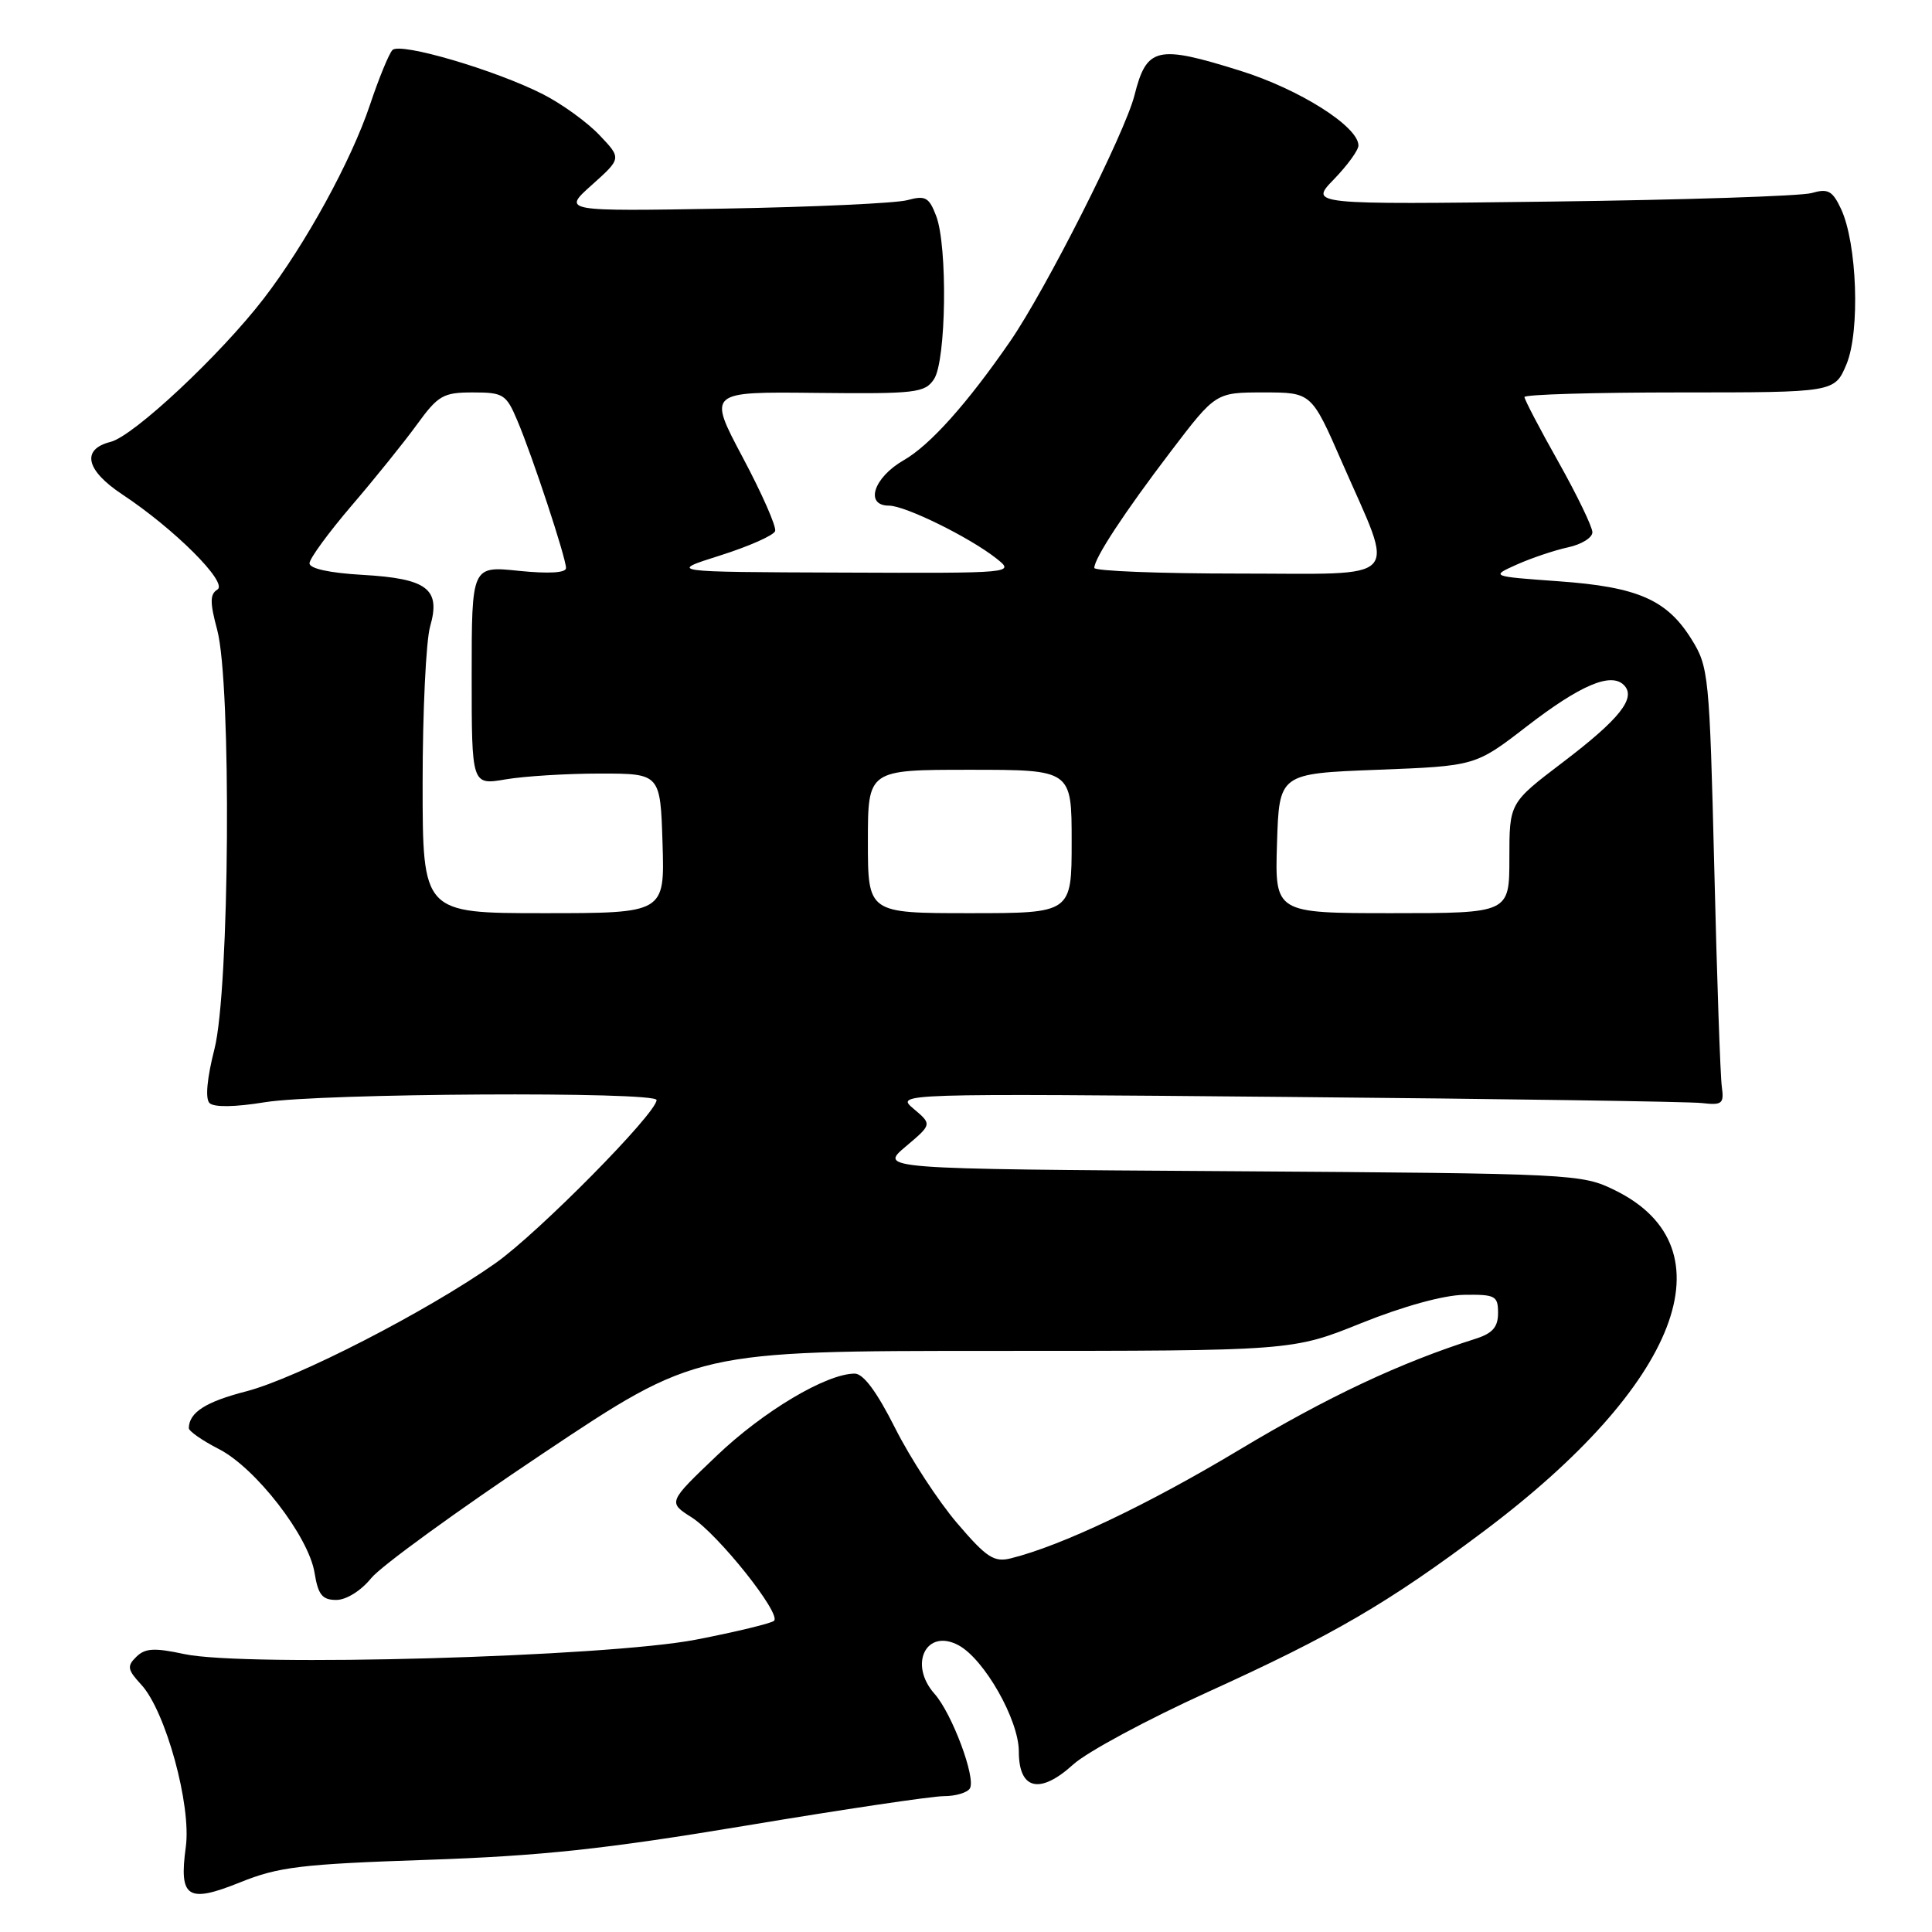 <?xml version="1.0" encoding="UTF-8" standalone="no"?>
<!DOCTYPE svg PUBLIC "-//W3C//DTD SVG 1.1//EN" "http://www.w3.org/Graphics/SVG/1.1/DTD/svg11.dtd" >
<svg xmlns="http://www.w3.org/2000/svg" xmlns:xlink="http://www.w3.org/1999/xlink" version="1.1" viewBox="0 0 256 256">
 <g >
 <path fill="currentColor"
d=" M 56.55 246.44 C 71.74 245.92 80.14 245.02 98.87 241.90 C 111.72 239.75 123.51 238.00 125.06 238.00 C 126.61 238.00 128.17 237.54 128.51 236.98 C 129.35 235.62 126.15 227.05 123.83 224.44 C 120.36 220.53 122.73 215.72 127.00 218.00 C 130.42 219.83 135.00 227.89 135.00 232.08 C 135.00 237.16 137.78 237.82 142.21 233.80 C 144.02 232.15 152.03 227.84 160.00 224.22 C 176.68 216.64 183.88 212.45 196.61 202.90 C 222.51 183.47 229.50 165.36 214.02 157.73 C 209.57 155.54 208.76 155.50 163.00 155.19 C 116.50 154.89 116.50 154.89 120.00 151.93 C 123.50 148.98 123.50 148.98 121.07 146.93 C 118.64 144.88 118.64 144.88 170.57 145.35 C 199.13 145.60 223.85 145.97 225.50 146.16 C 228.20 146.47 228.46 146.25 228.15 144.00 C 227.95 142.62 227.50 129.57 227.15 115.00 C 226.52 89.50 226.41 88.36 224.15 84.73 C 220.88 79.46 217.02 77.77 206.50 77.02 C 197.50 76.37 197.50 76.37 201.00 74.80 C 202.93 73.94 205.96 72.92 207.75 72.53 C 209.54 72.15 211.00 71.25 211.00 70.53 C 211.00 69.81 208.97 65.61 206.50 61.21 C 204.02 56.81 202.00 52.94 202.00 52.61 C 202.00 52.27 211.25 52.00 222.55 52.00 C 243.10 52.00 243.10 52.00 244.67 48.26 C 246.49 43.88 246.08 32.23 243.94 27.67 C 242.81 25.27 242.22 24.95 240.05 25.58 C 238.65 25.98 223.10 26.49 205.50 26.71 C 173.50 27.11 173.50 27.11 176.75 23.76 C 178.54 21.91 180.00 19.90 180.00 19.28 C 180.00 16.77 172.19 11.83 164.36 9.38 C 153.28 5.91 151.94 6.22 150.32 12.64 C 149.06 17.63 138.58 38.36 133.85 45.23 C 128.15 53.49 123.23 58.99 119.75 60.98 C 115.74 63.28 114.54 67.00 117.80 67.00 C 119.94 67.00 128.46 71.19 132.00 73.98 C 134.50 75.96 134.50 75.96 111.50 75.87 C 88.50 75.79 88.50 75.79 95.43 73.60 C 99.25 72.39 102.52 70.94 102.71 70.37 C 102.90 69.80 100.97 65.41 98.42 60.62 C 93.79 51.90 93.79 51.90 108.12 52.06 C 121.36 52.20 122.55 52.06 123.76 50.24 C 125.38 47.80 125.58 32.65 124.05 28.62 C 123.10 26.13 122.62 25.87 120.23 26.52 C 118.73 26.93 107.83 27.43 96.00 27.64 C 74.50 28.01 74.50 28.01 78.43 24.50 C 82.36 20.98 82.36 20.98 79.43 17.90 C 77.82 16.20 74.46 13.77 71.97 12.50 C 65.68 9.29 53.02 5.57 52.00 6.63 C 51.54 7.11 50.20 10.37 49.03 13.87 C 46.54 21.31 40.48 32.37 34.94 39.57 C 29.19 47.04 17.71 57.78 14.66 58.55 C 10.74 59.53 11.36 62.31 16.20 65.51 C 23.12 70.09 30.26 77.22 28.81 78.12 C 27.81 78.73 27.80 79.82 28.78 83.46 C 30.69 90.62 30.43 131.17 28.41 139.03 C 27.43 142.87 27.18 145.58 27.76 146.16 C 28.34 146.74 31.13 146.70 35.10 146.05 C 42.44 144.86 87.00 144.61 87.00 145.76 C 87.00 147.51 71.33 163.37 65.65 167.38 C 56.59 173.76 39.36 182.62 32.59 184.37 C 27.25 185.75 25.06 187.15 25.02 189.23 C 25.01 189.63 26.79 190.87 28.97 191.99 C 33.87 194.48 40.89 203.56 41.68 208.40 C 42.15 211.32 42.70 212.00 44.56 212.00 C 45.88 212.00 47.84 210.78 49.18 209.12 C 50.45 207.54 60.68 200.11 71.90 192.62 C 92.29 179.00 92.29 179.00 131.77 179.00 C 171.25 179.00 171.25 179.00 180.38 175.32 C 185.90 173.10 191.28 171.61 194.00 171.57 C 198.14 171.51 198.50 171.70 198.50 173.98 C 198.50 175.85 197.77 176.68 195.50 177.40 C 185.56 180.55 175.92 185.08 164.19 192.12 C 152.06 199.40 140.63 204.83 133.93 206.49 C 131.71 207.04 130.71 206.38 126.81 201.81 C 124.32 198.89 120.63 193.24 118.62 189.25 C 116.19 184.42 114.40 182.00 113.24 182.01 C 109.48 182.03 101.15 186.99 94.98 192.88 C 88.50 199.06 88.50 199.06 91.66 201.07 C 95.16 203.30 103.53 213.80 102.57 214.76 C 102.24 215.09 97.59 216.22 92.23 217.26 C 80.38 219.56 32.48 220.91 24.40 219.17 C 20.45 218.32 19.22 218.39 18.06 219.54 C 16.80 220.77 16.89 221.25 18.72 223.23 C 21.94 226.71 25.38 239.22 24.62 244.73 C 23.70 251.48 24.85 252.23 31.82 249.42 C 36.89 247.37 39.92 247.00 56.55 246.44 Z  M 56.00 103.74 C 56.00 94.25 56.45 84.93 56.99 83.02 C 58.43 78.03 56.63 76.66 48.00 76.17 C 43.66 75.92 41.01 75.34 41.01 74.64 C 41.02 74.01 43.53 70.58 46.59 67.00 C 49.66 63.42 53.55 58.59 55.25 56.25 C 58.06 52.38 58.73 52.00 62.66 52.00 C 66.70 52.00 67.08 52.24 68.56 55.75 C 70.57 60.50 75.00 73.93 75.00 75.27 C 75.00 75.91 72.72 76.04 68.75 75.64 C 62.50 74.99 62.50 74.99 62.50 89.52 C 62.50 104.04 62.50 104.04 67.00 103.27 C 69.47 102.85 75.10 102.50 79.50 102.50 C 87.50 102.50 87.50 102.50 87.79 111.75 C 88.08 121.00 88.08 121.00 72.04 121.00 C 56.00 121.00 56.00 121.00 56.00 103.74 Z  M 115.00 111.50 C 115.00 102.00 115.00 102.00 128.50 102.00 C 142.00 102.00 142.00 102.00 142.00 111.50 C 142.00 121.00 142.00 121.00 128.50 121.00 C 115.00 121.00 115.00 121.00 115.00 111.50 Z  M 169.21 111.75 C 169.50 102.50 169.50 102.50 182.50 102.00 C 195.50 101.50 195.50 101.50 202.29 96.26 C 209.39 90.78 213.45 89.05 215.17 90.77 C 216.86 92.46 214.63 95.27 207.05 101.03 C 200.00 106.39 200.00 106.39 200.00 113.70 C 200.00 121.00 200.00 121.00 184.46 121.00 C 168.92 121.00 168.92 121.00 169.21 111.75 Z  M 145.00 75.25 C 145.01 73.95 148.99 67.89 155.15 59.80 C 161.09 52.00 161.09 52.00 167.44 52.00 C 173.78 52.00 173.78 52.00 177.82 61.25 C 184.90 77.44 186.24 76.00 164.11 76.00 C 153.60 76.00 145.00 75.66 145.00 75.25 Z "/>
</g>
</svg>